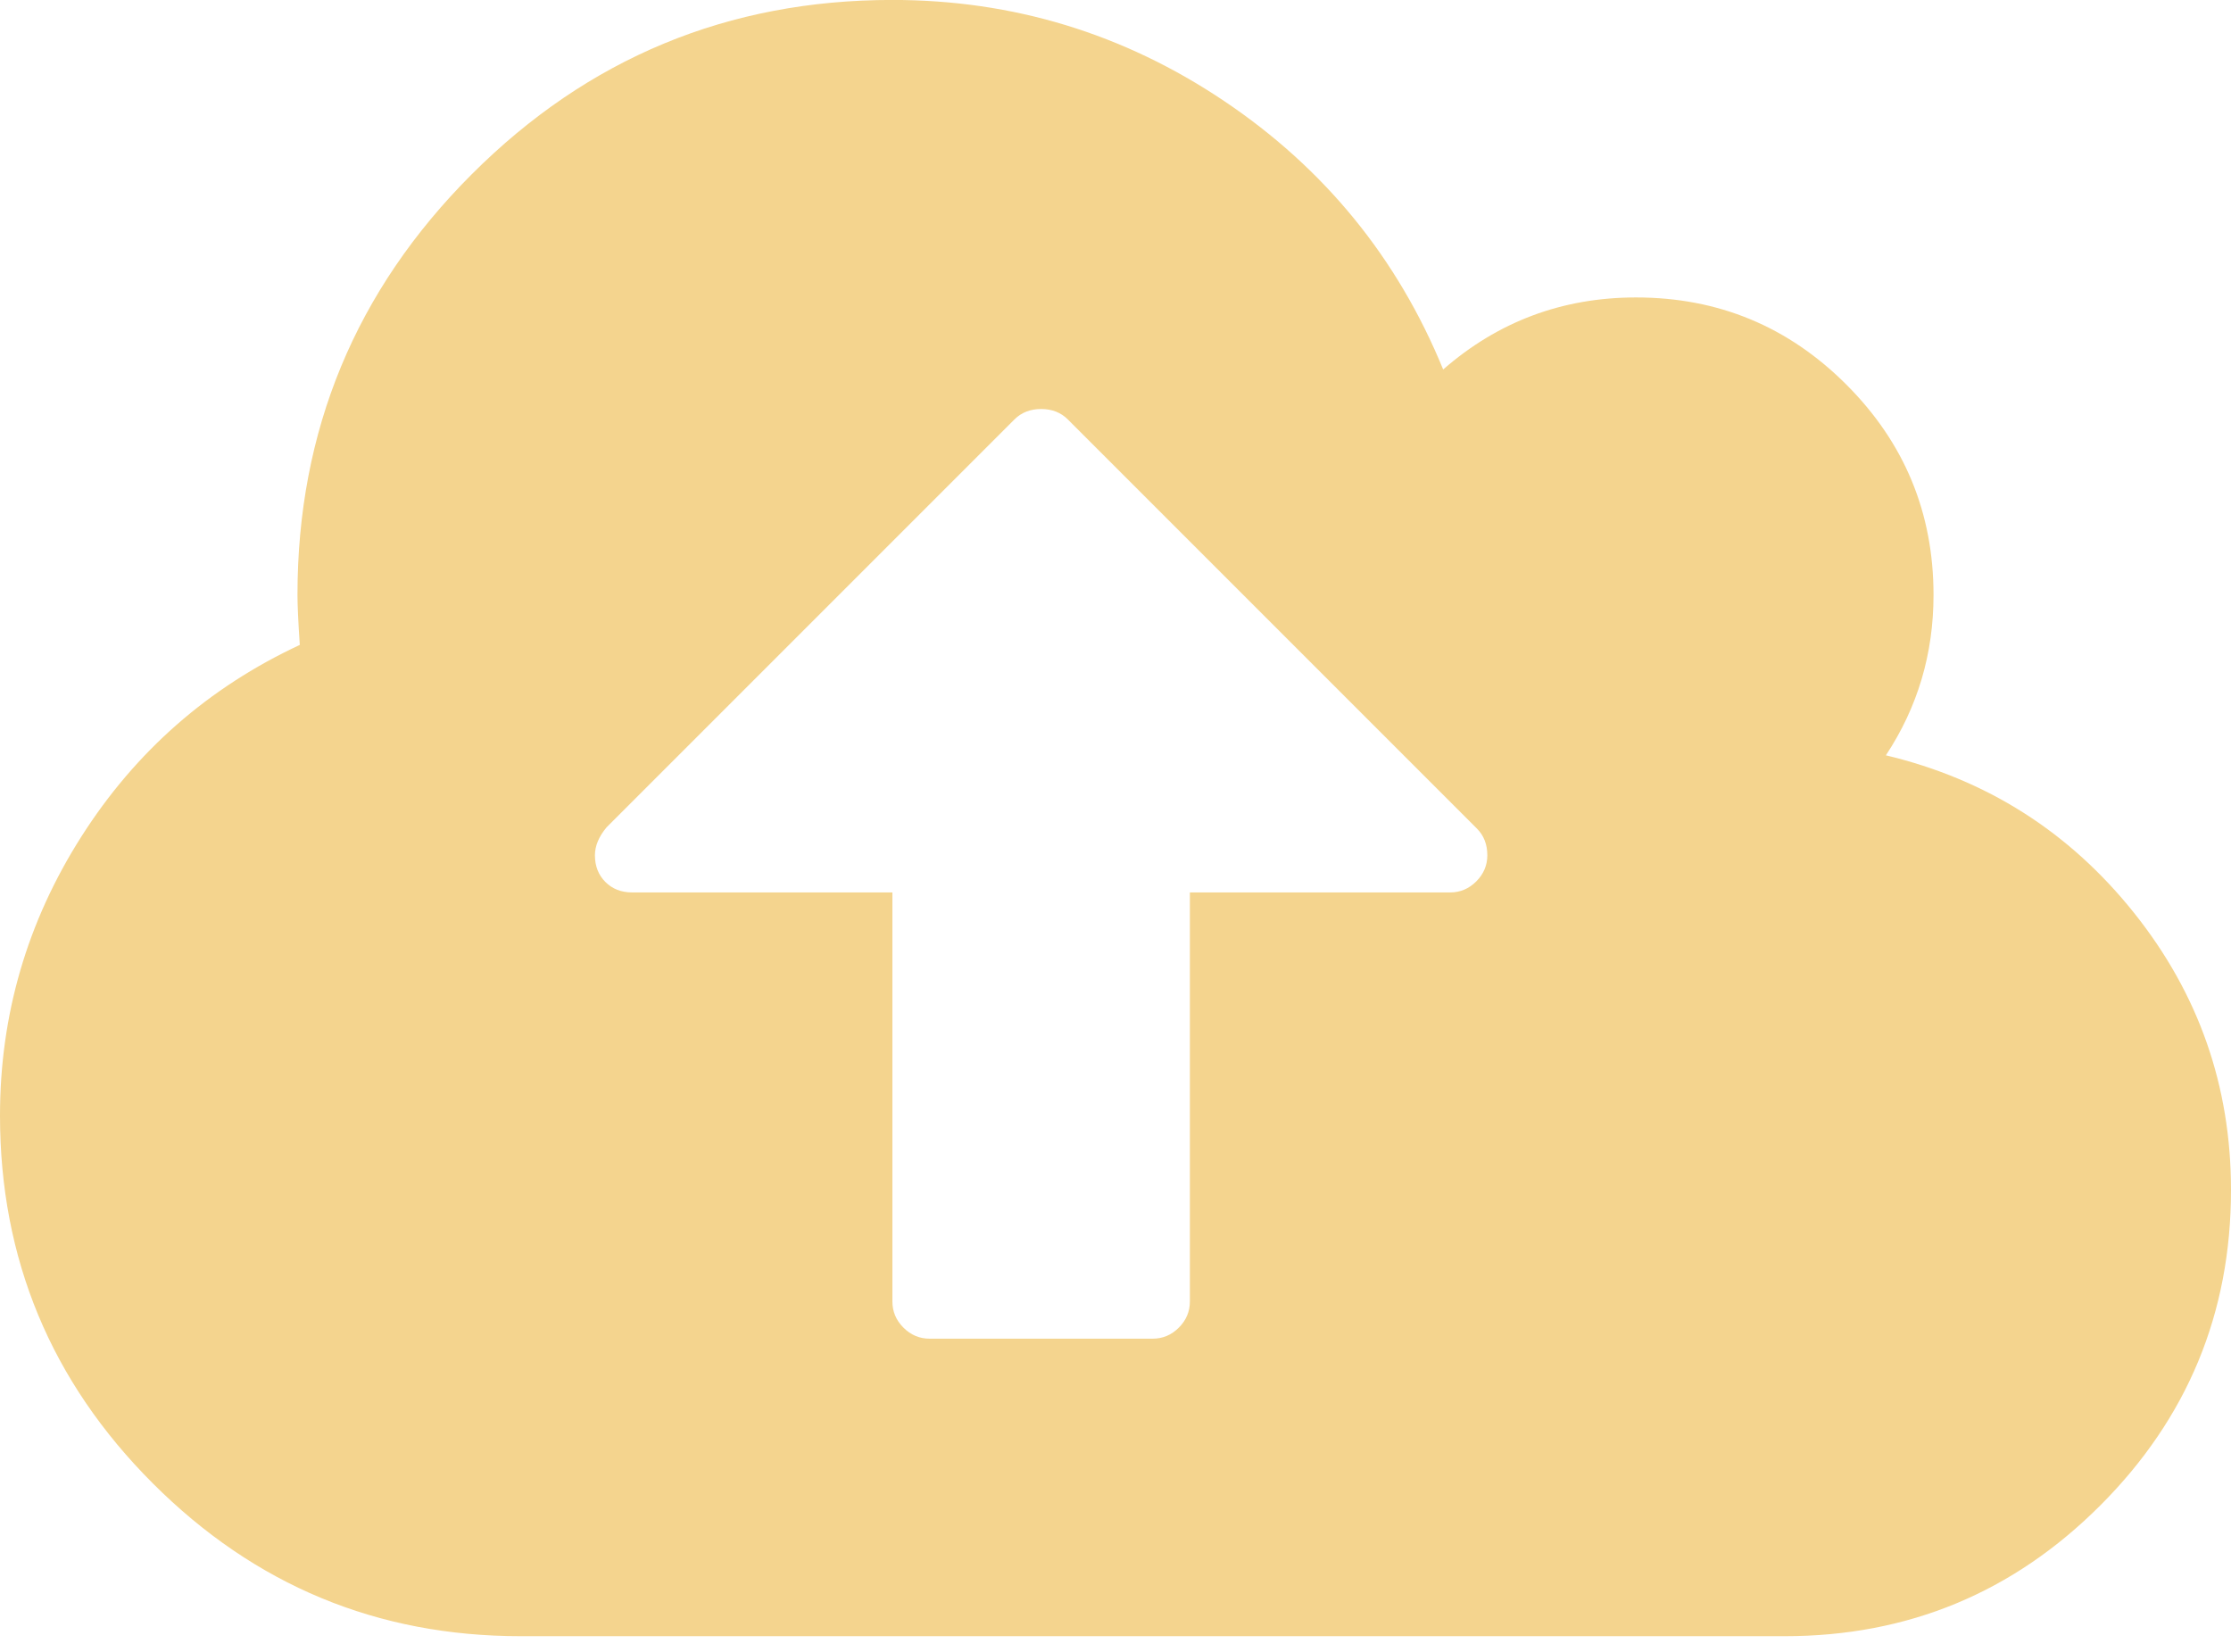 <svg width="77" height="57" viewBox="0 0 77 57" fill="none" xmlns="http://www.w3.org/2000/svg">
<path d="M51.333 29.515C51.333 29.14 51.213 28.833 50.972 28.592L36.856 14.476C36.615 14.235 36.308 14.115 35.933 14.115C35.559 14.115 35.252 14.235 35.011 14.476L20.934 28.552C20.667 28.873 20.533 29.194 20.533 29.515C20.533 29.889 20.654 30.197 20.894 30.437C21.135 30.678 21.442 30.798 21.817 30.798H30.8V44.915C30.8 45.262 30.927 45.563 31.181 45.817C31.435 46.071 31.736 46.198 32.083 46.198H39.783C40.131 46.198 40.432 46.071 40.686 45.817C40.94 45.563 41.067 45.262 41.067 44.915V30.798H50.05C50.398 30.798 50.698 30.671 50.952 30.417C51.206 30.163 51.333 29.862 51.333 29.515ZM77 41.065C77 45.316 75.496 48.945 72.488 51.953C69.481 54.961 65.851 56.465 61.6 56.465H17.967C13.021 56.465 8.79 54.707 5.274 51.191C1.758 47.675 0 43.444 0 38.498C0 35.023 0.936 31.814 2.807 28.873C4.679 25.932 7.192 23.727 10.347 22.256C10.293 21.454 10.267 20.879 10.267 20.532C10.267 14.863 12.272 10.024 16.282 6.014C20.293 2.003 25.132 -0.002 30.8 -0.002C34.971 -0.002 38.787 1.161 42.25 3.487C45.712 5.813 48.232 8.901 49.809 12.751C51.708 11.094 53.927 10.265 56.467 10.265C59.301 10.265 61.72 11.267 63.725 13.273C65.731 15.278 66.733 17.698 66.733 20.532C66.733 22.563 66.185 24.408 65.089 26.066C68.565 26.895 71.419 28.706 73.651 31.5C75.884 34.294 77 37.482 77 41.065Z" fill="#F4D48E"/>
</svg>
